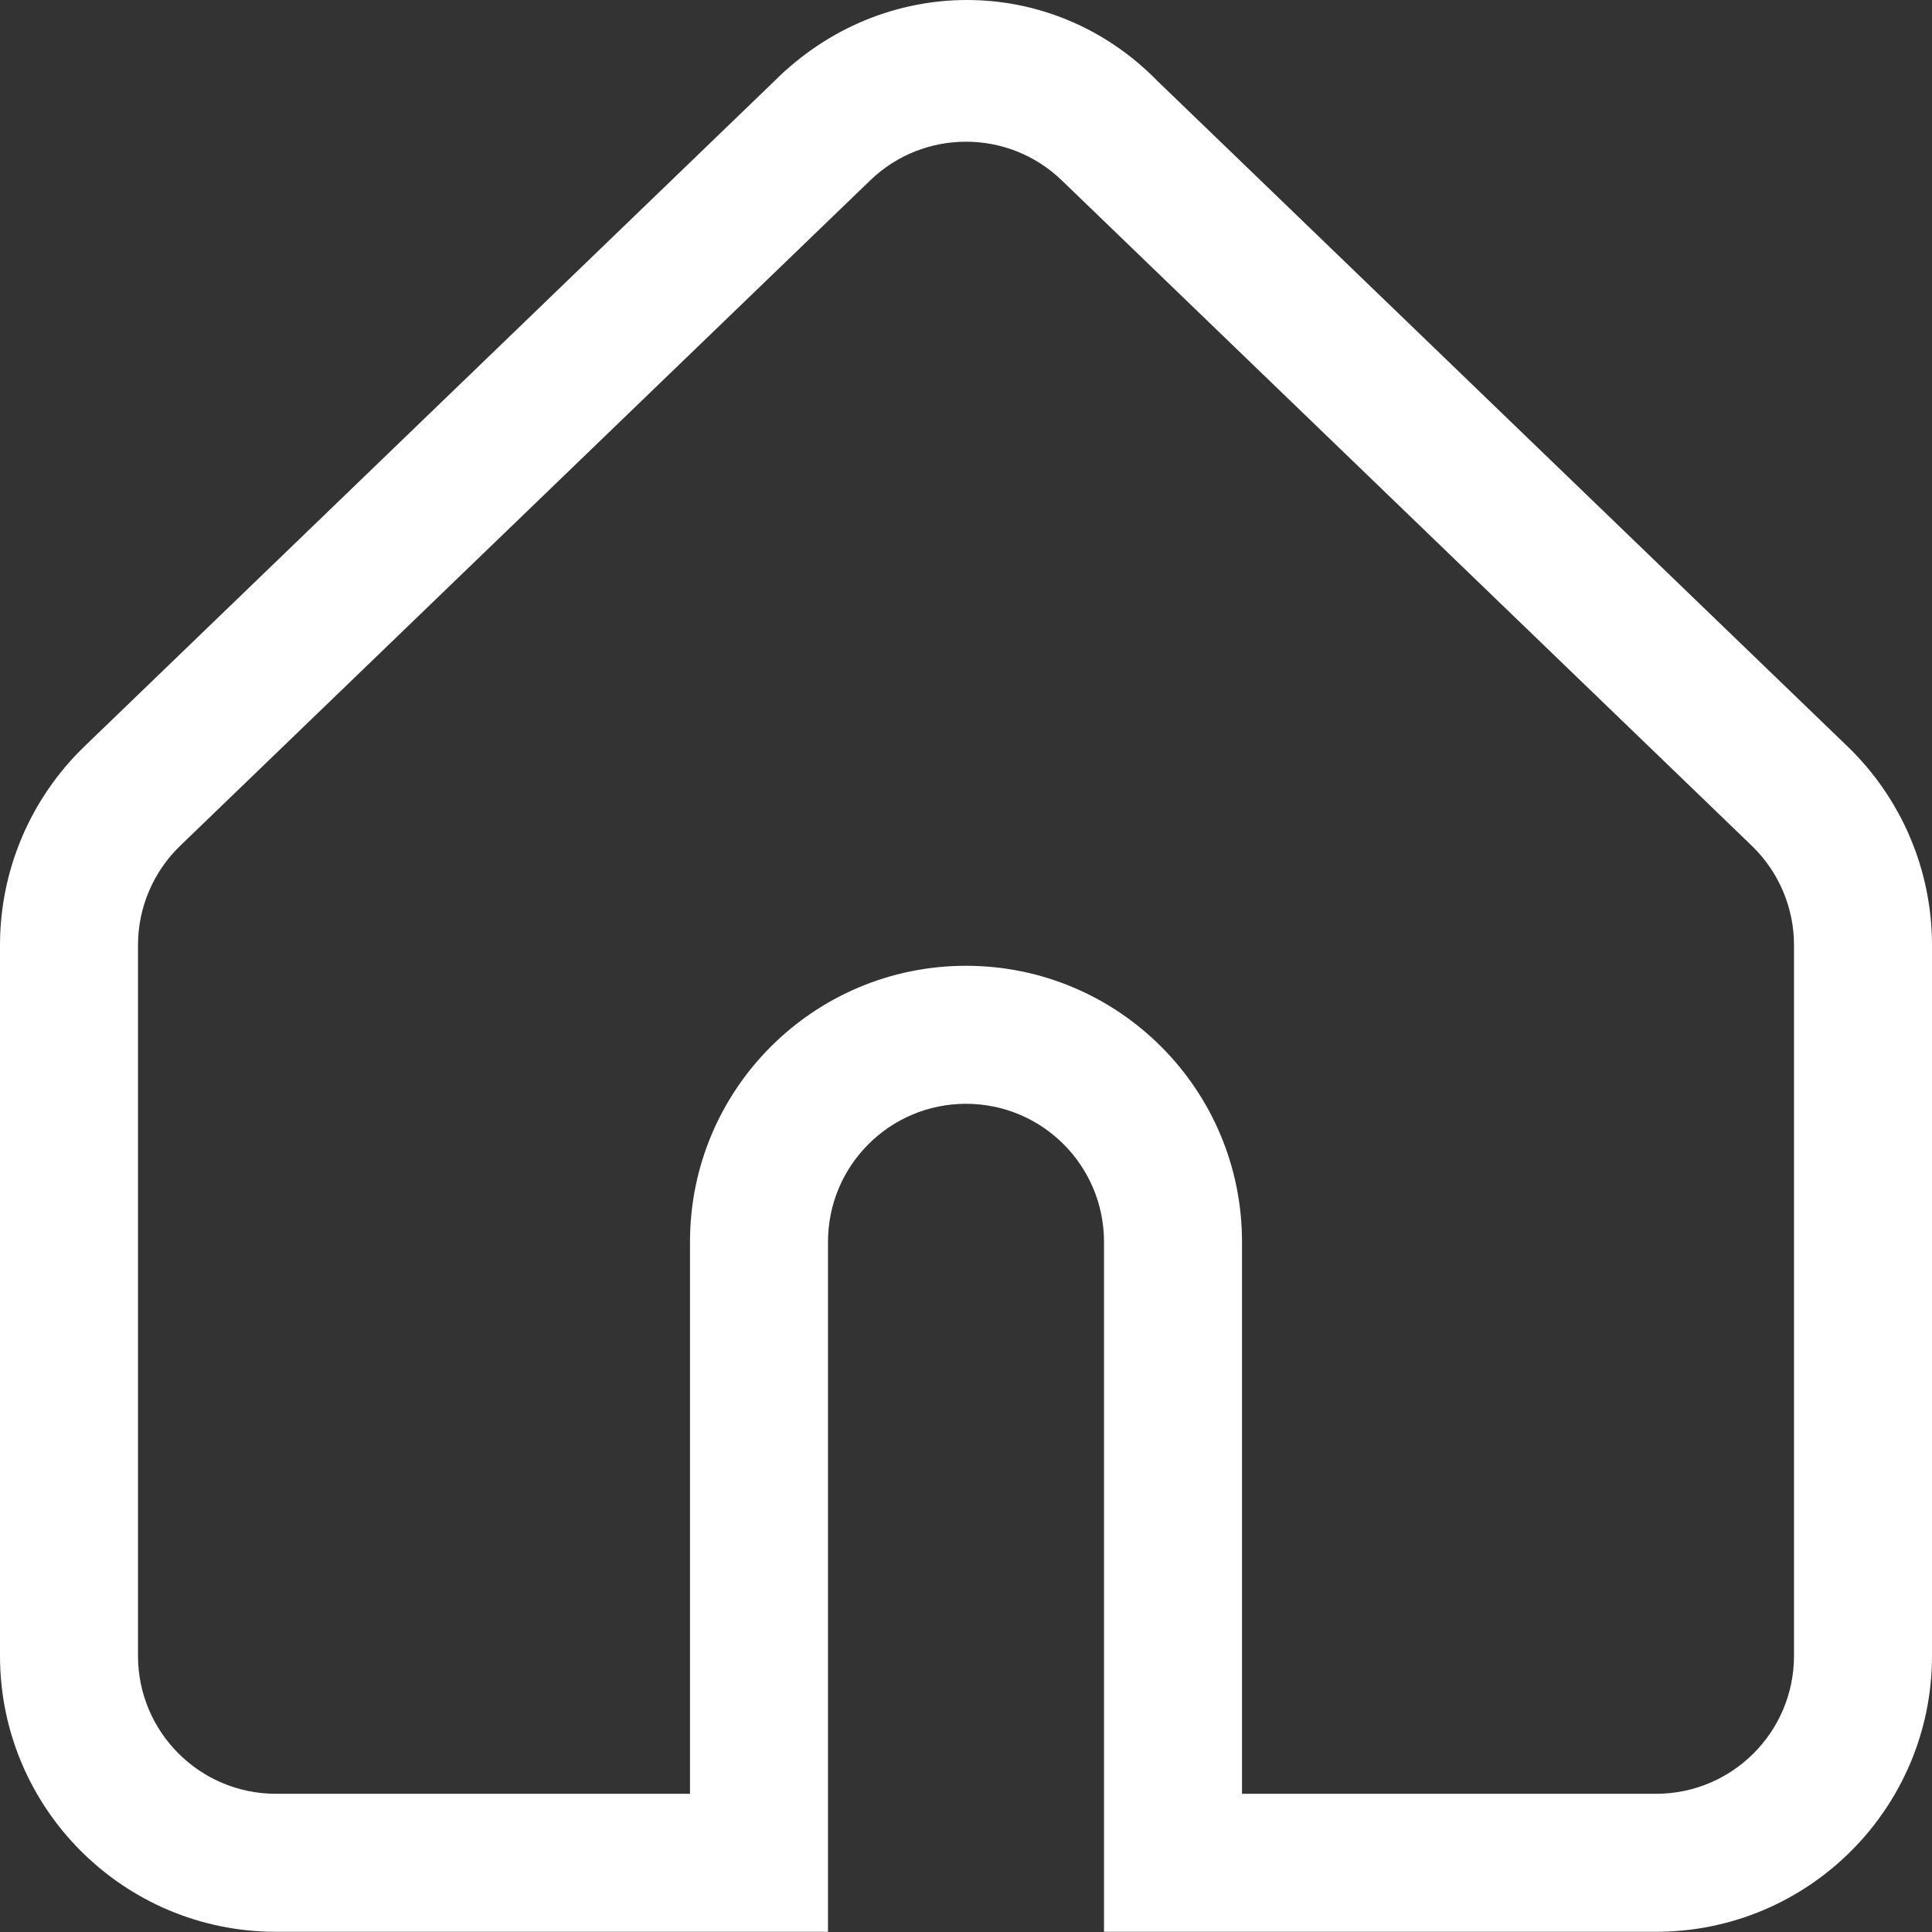 <svg width="28" height="28" viewBox="0 0 28 28" fill="none" xmlns="http://www.w3.org/2000/svg">
<rect x="0" y="0" width="28" height="28" fill="#333333" stroke="none"/>
<path fill-rule="evenodd" clip-rule="evenodd" d="M0 23.997C0 26.206 1.791 27.997 4 27.997H12V17.997C12 16.893 12.895 15.997 14 15.997C15.105 15.997 16 16.893 16 17.997V27.997H24C26.209 27.997 28 26.206 28 23.997V13.697C28 12.611 27.558 11.572 26.776 10.818L16.776 1.175C15.246 -0.391 12.792 -0.392 11.223 1.175L1.223 10.818C0.442 11.572 0 12.611 0 13.697V23.997ZM25.388 12.257L15.388 2.614C14.614 1.867 13.386 1.867 12.612 2.614L2.612 12.257C2.221 12.634 2 13.154 2 13.697V23.997C2 25.102 2.895 25.997 4 25.997L10 25.997V17.997C10 15.788 11.791 13.997 14 13.997C16.209 13.997 18 15.788 18 17.997V25.997L24 25.997C25.105 25.997 26 25.102 26 23.997V13.697C26 13.154 25.779 12.634 25.388 12.257Z" fill="white"/>
</svg>
